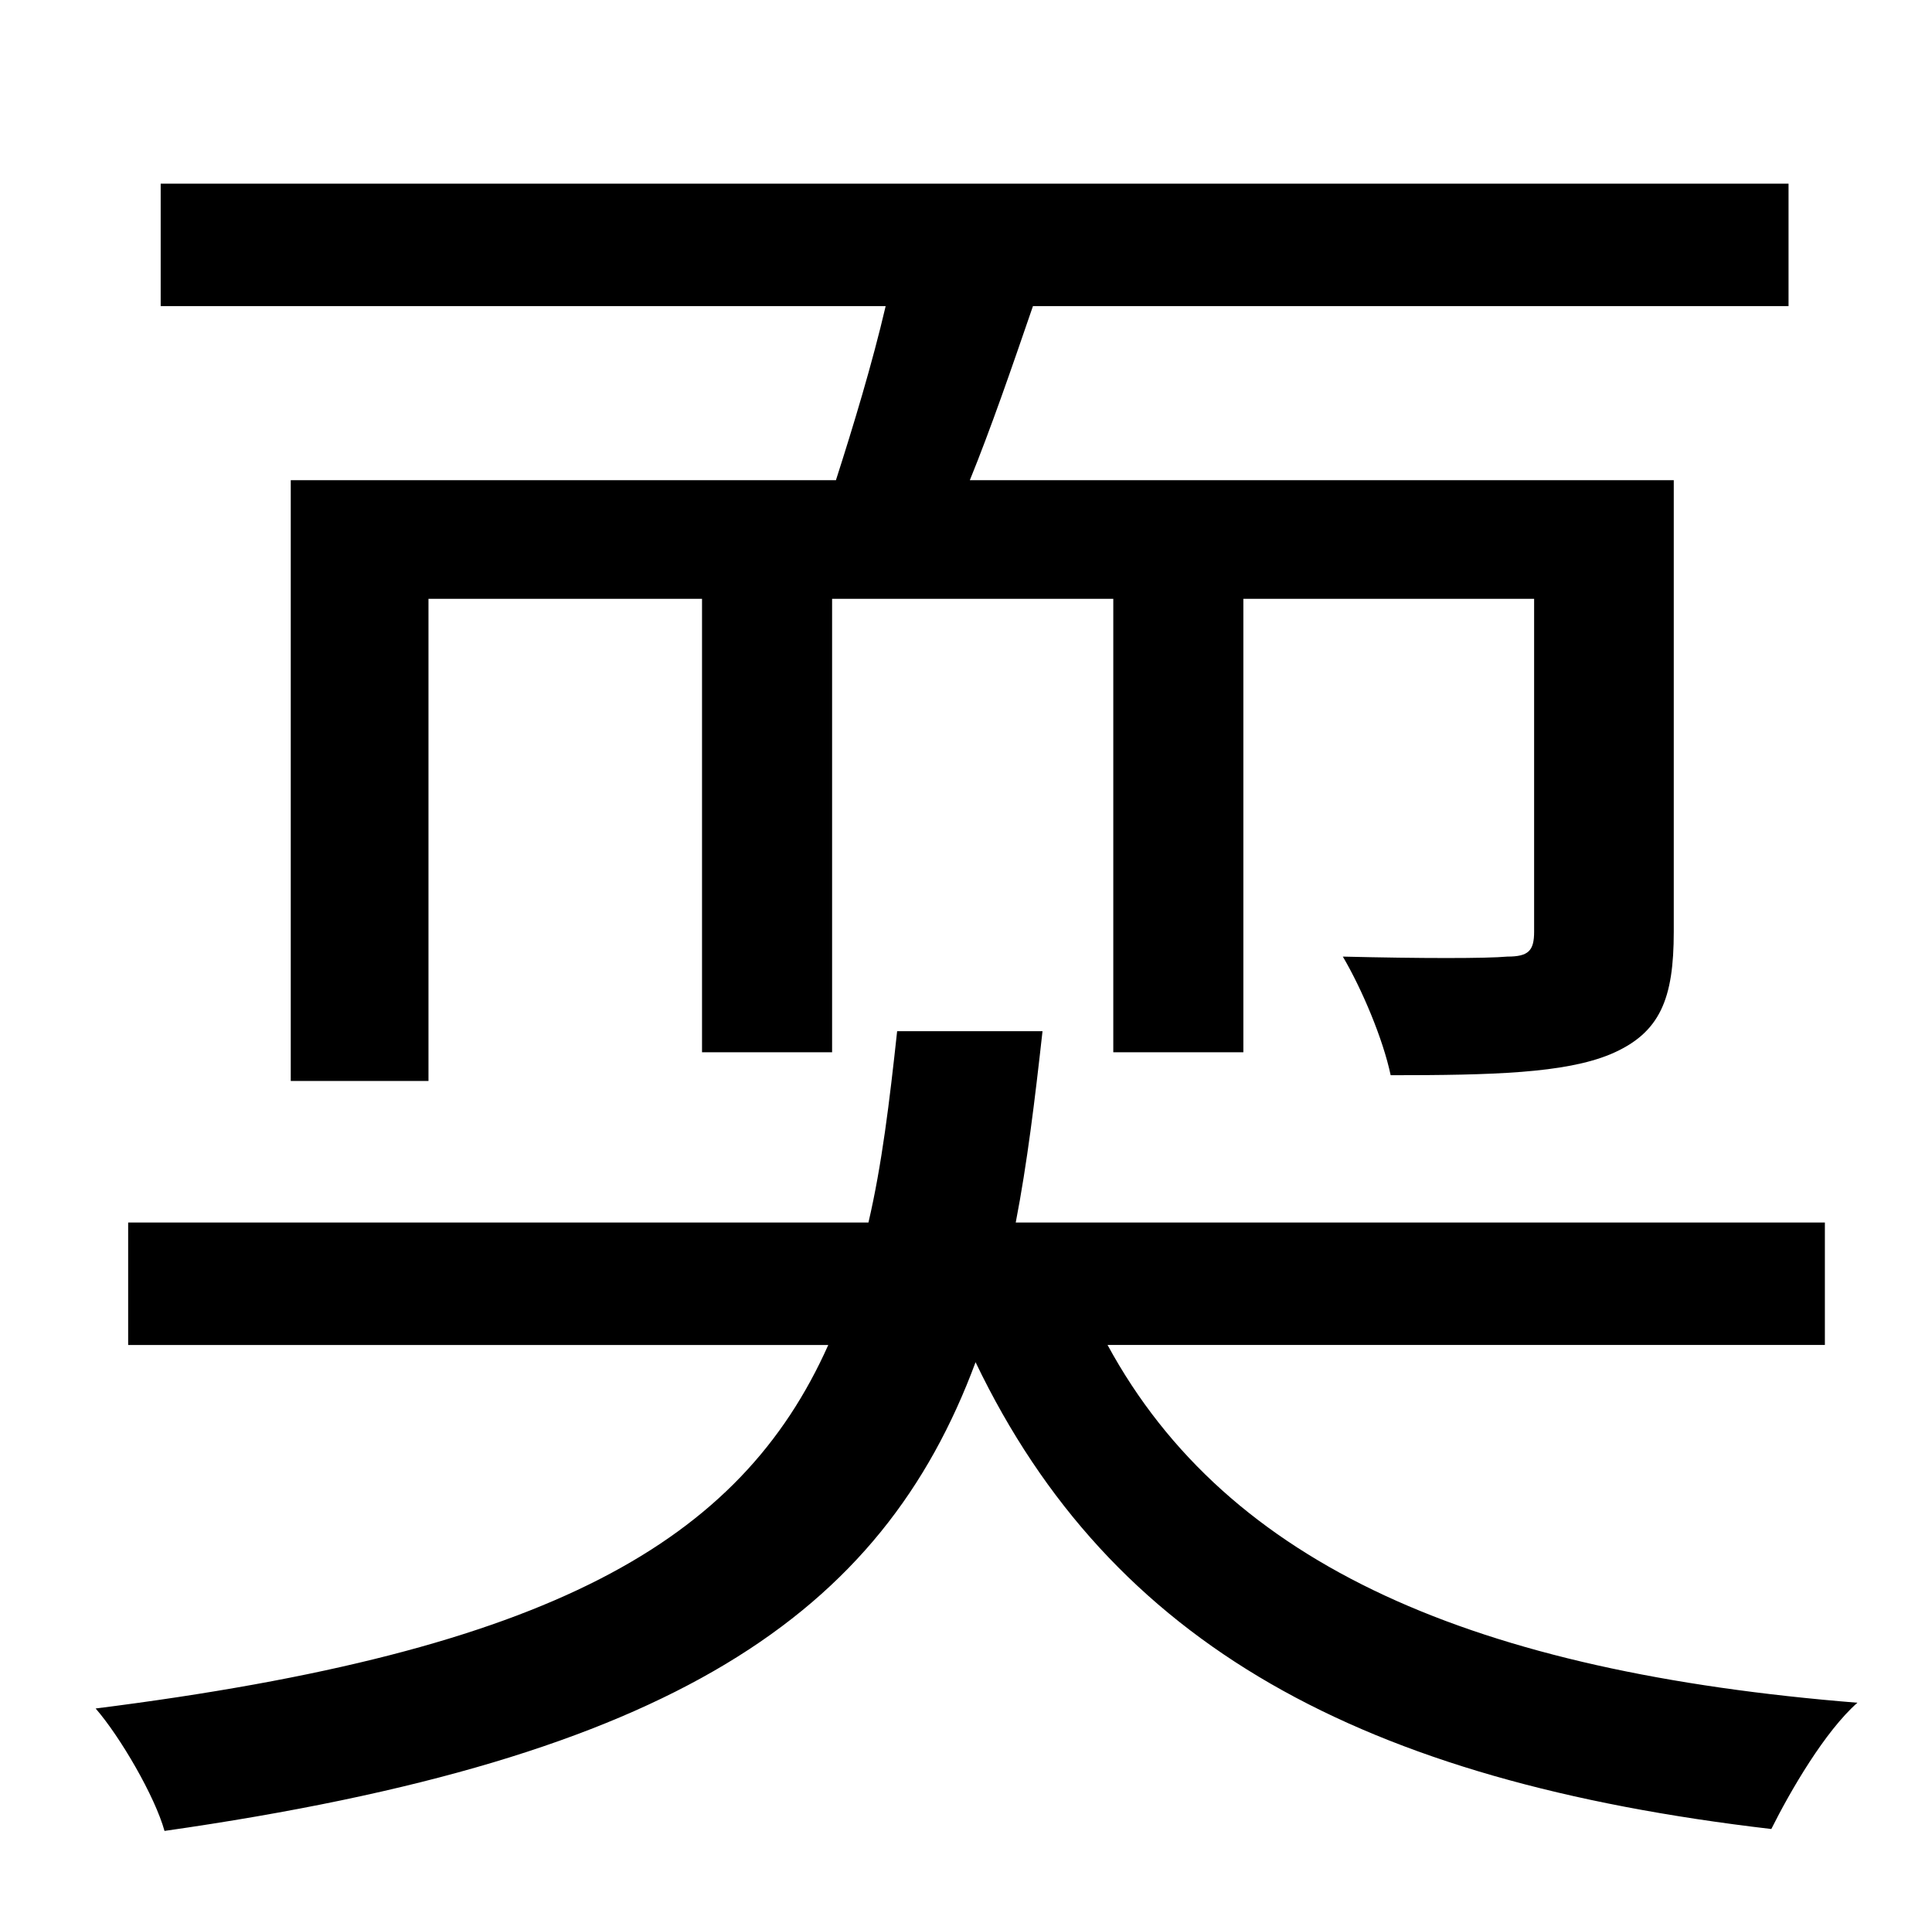 <?xml version="1.0" standalone="no"?>
<!DOCTYPE svg PUBLIC "-//W3C//DTD SVG 1.1//EN" "http://www.w3.org/Graphics/SVG/1.1/DTD/svg11.dtd" >
<svg xmlns="http://www.w3.org/2000/svg" xmlns:xlink="http://www.w3.org/1999/xlink" version="1.1" viewBox="-10 0 1010 1000">
   <path fill="currentColor"
d="M142 251h285c9 -28 19 -61 26 -91h-379v-64h851v64h-395c-11 32 -22 64 -33 91h368v236c0 35 -7 53 -33 64c-24 10 -62 11 -115 11c-4 -19 -15 -45 -25 -62c41 1 75 1 86 0c11 0 14 -3 14 -13v-174h-152v237h-68v-237h-147v237h-68v-237h-143v252h-72v-314zM944 703h-375
c63 116 193 171 392 187c-17 15 -35 46 -45 66c-214 -25 -345 -96 -416 -244c-49 132 -158 207 -424 245c-5 -18 -23 -49 -36 -64c238 -30 337 -87 383 -190h-366v-64h387c7 -30 11 -63 15 -100h76c-4 36 -8 69 -14 100h423v64z" />
</svg>
